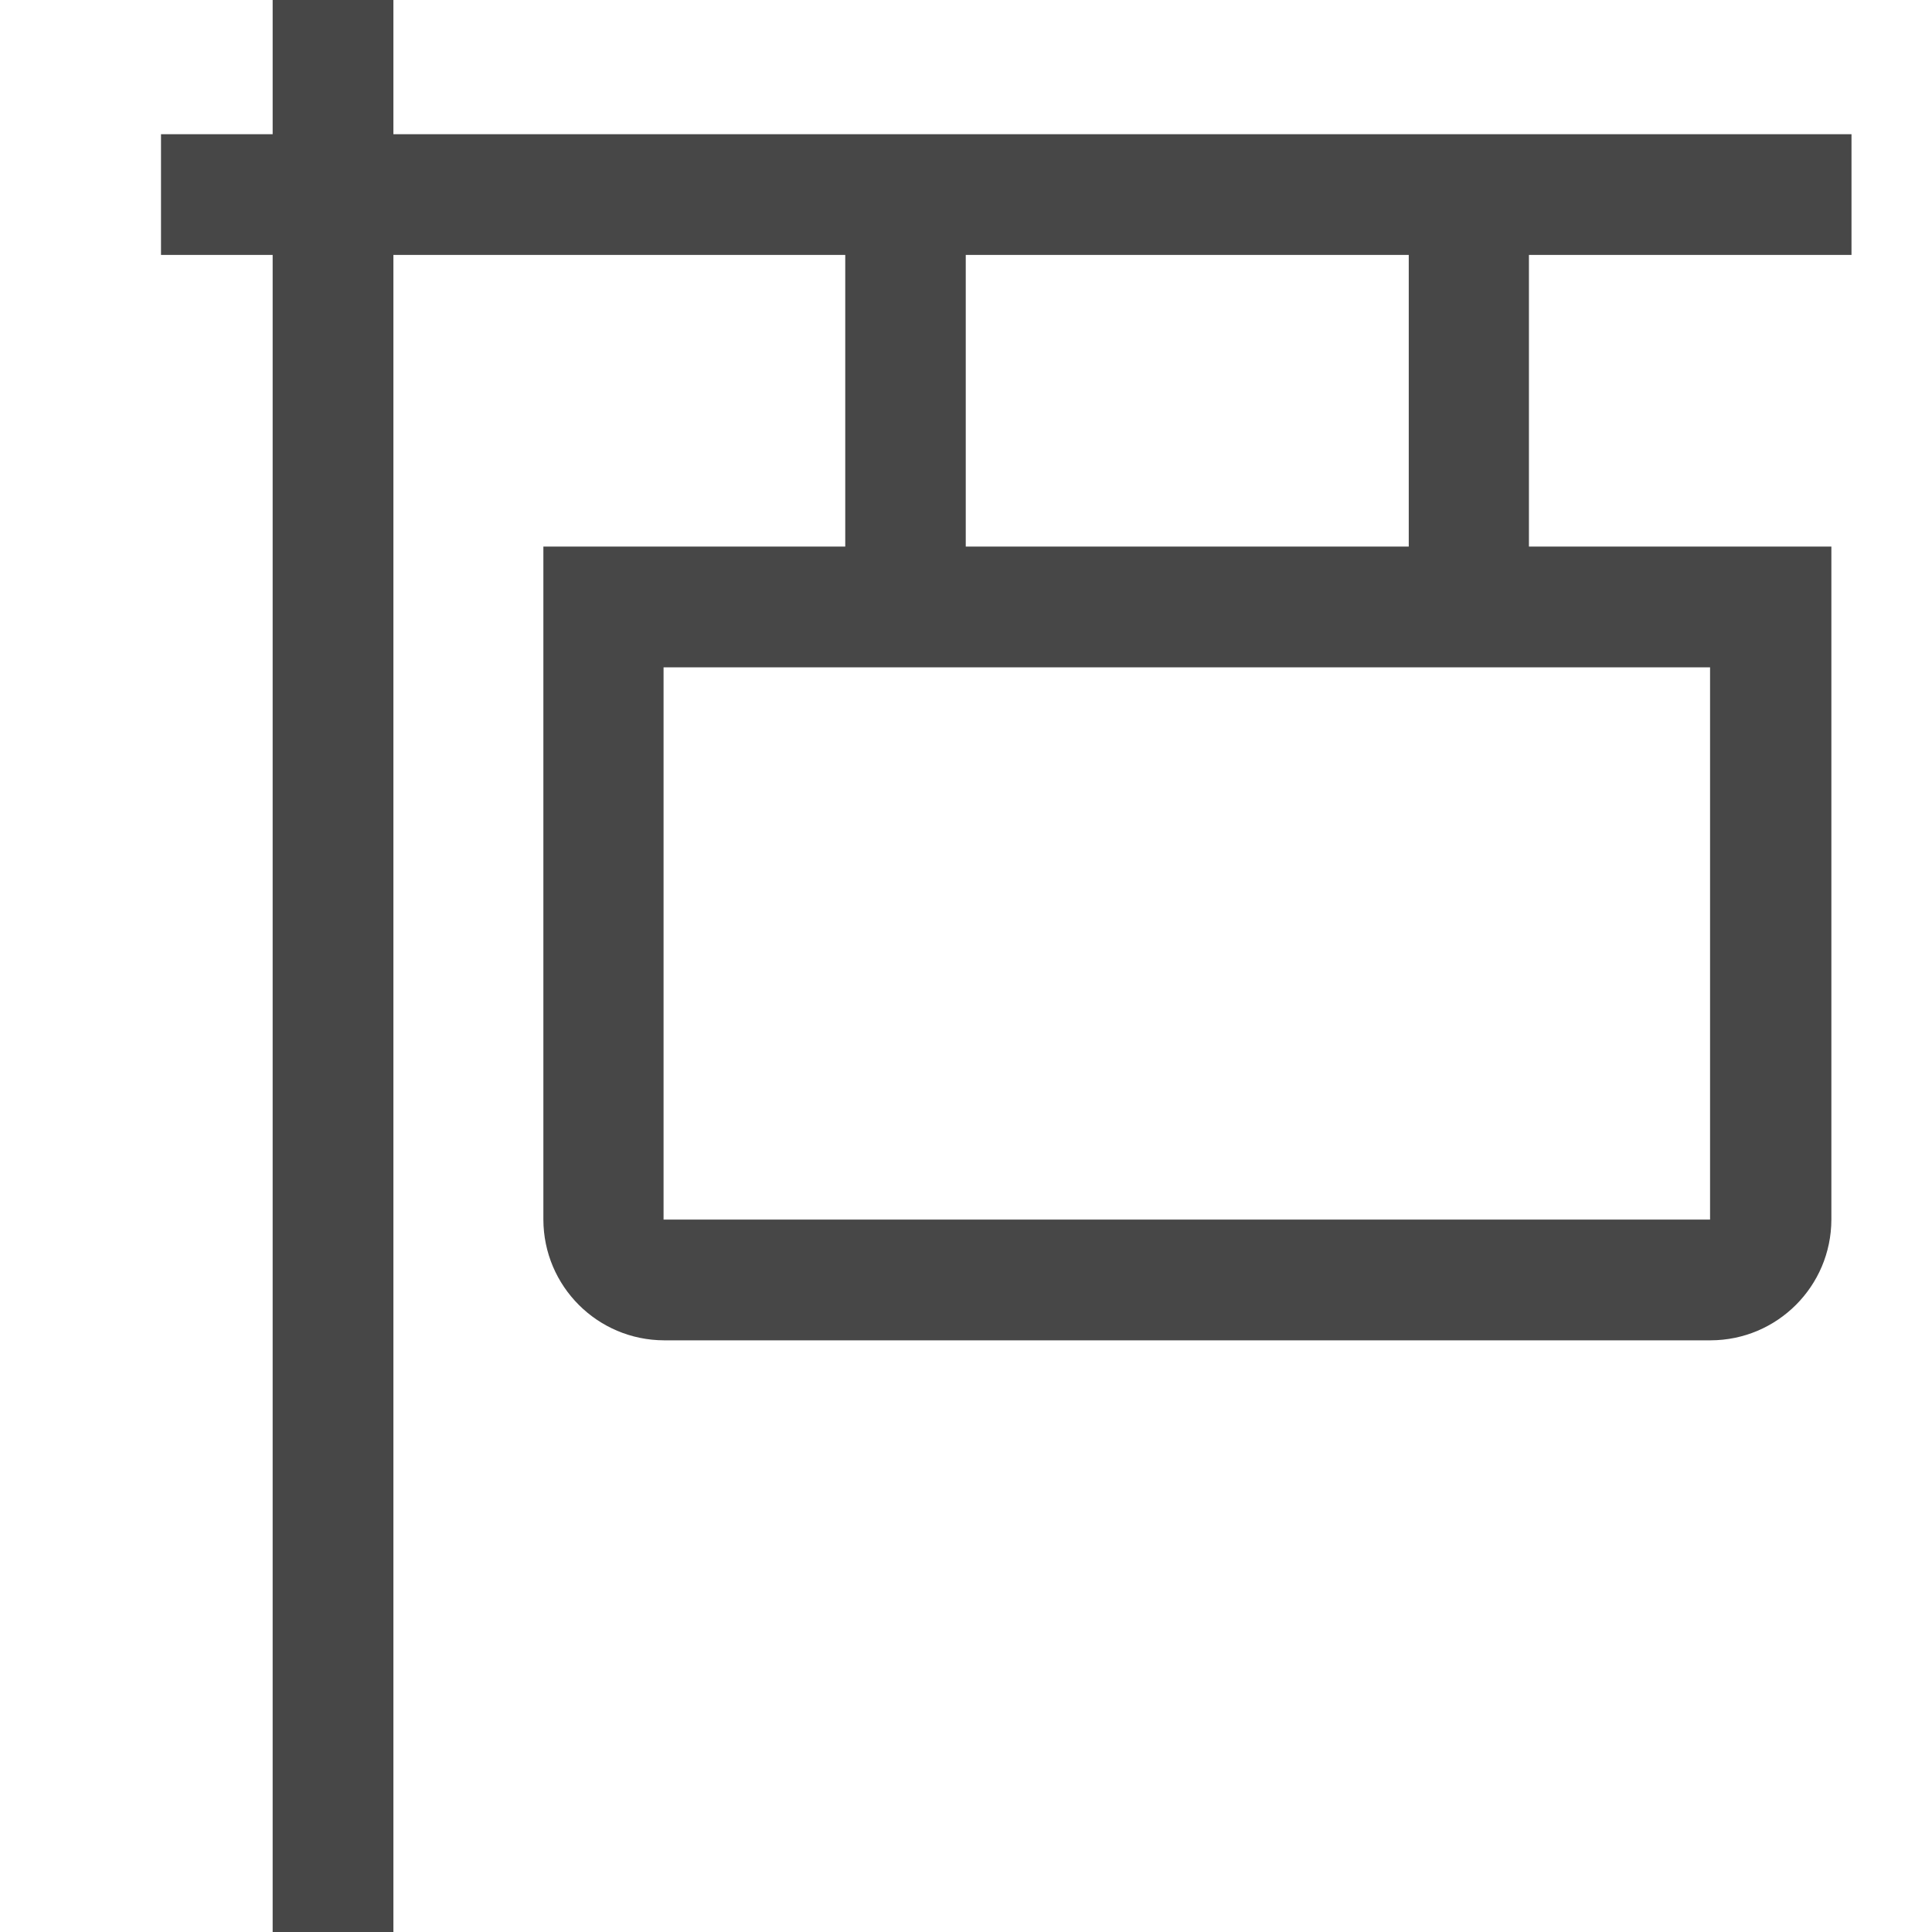 <?xml version="1.0" encoding="UTF-8"?>
<svg width="24px" height="24px" viewBox="0 0 24 24" version="1.1" xmlns="http://www.w3.org/2000/svg" xmlns:xlink="http://www.w3.org/1999/xlink">
    <title>Icon/Outline/realestate-outline</title>
    <g id="Icon/Outline/realestate-outline" stroke="none" stroke-width="1" fill="none" fill-rule="evenodd">
        <g id="Group" transform="translate(2, 0)" fill="#474747" fill-rule="nonzero">
            <g id="Outline">
                <path d="M21,3.167 L21,1.667 L2.887,1.667 L2.887,0 L1.387,0 L1.387,1.667 L0,1.667 L0,3.167 L1.387,3.167 L1.387,24 L2.887,24 L2.887,3.167 L8.5,3.167 L8.5,6.79 L4.75,6.79 L4.75,15.15 C4.752,15.978 5.422,16.648 6.25,16.65 L19.25,16.65 C20.078,16.648 20.748,15.978 20.75,15.15 L20.75,6.79 L16.993,6.79 L16.993,3.167 L21,3.167 Z M19.243,8.29 L19.243,15.15 L6.243,15.15 L6.243,8.29 L19.243,8.29 Z M15.5,6.79 L9.997,6.79 L9.997,3.167 L15.5,3.167 L15.5,6.79 Z" id="Shape"></path>
            </g>
        </g>
    </g>
</svg>